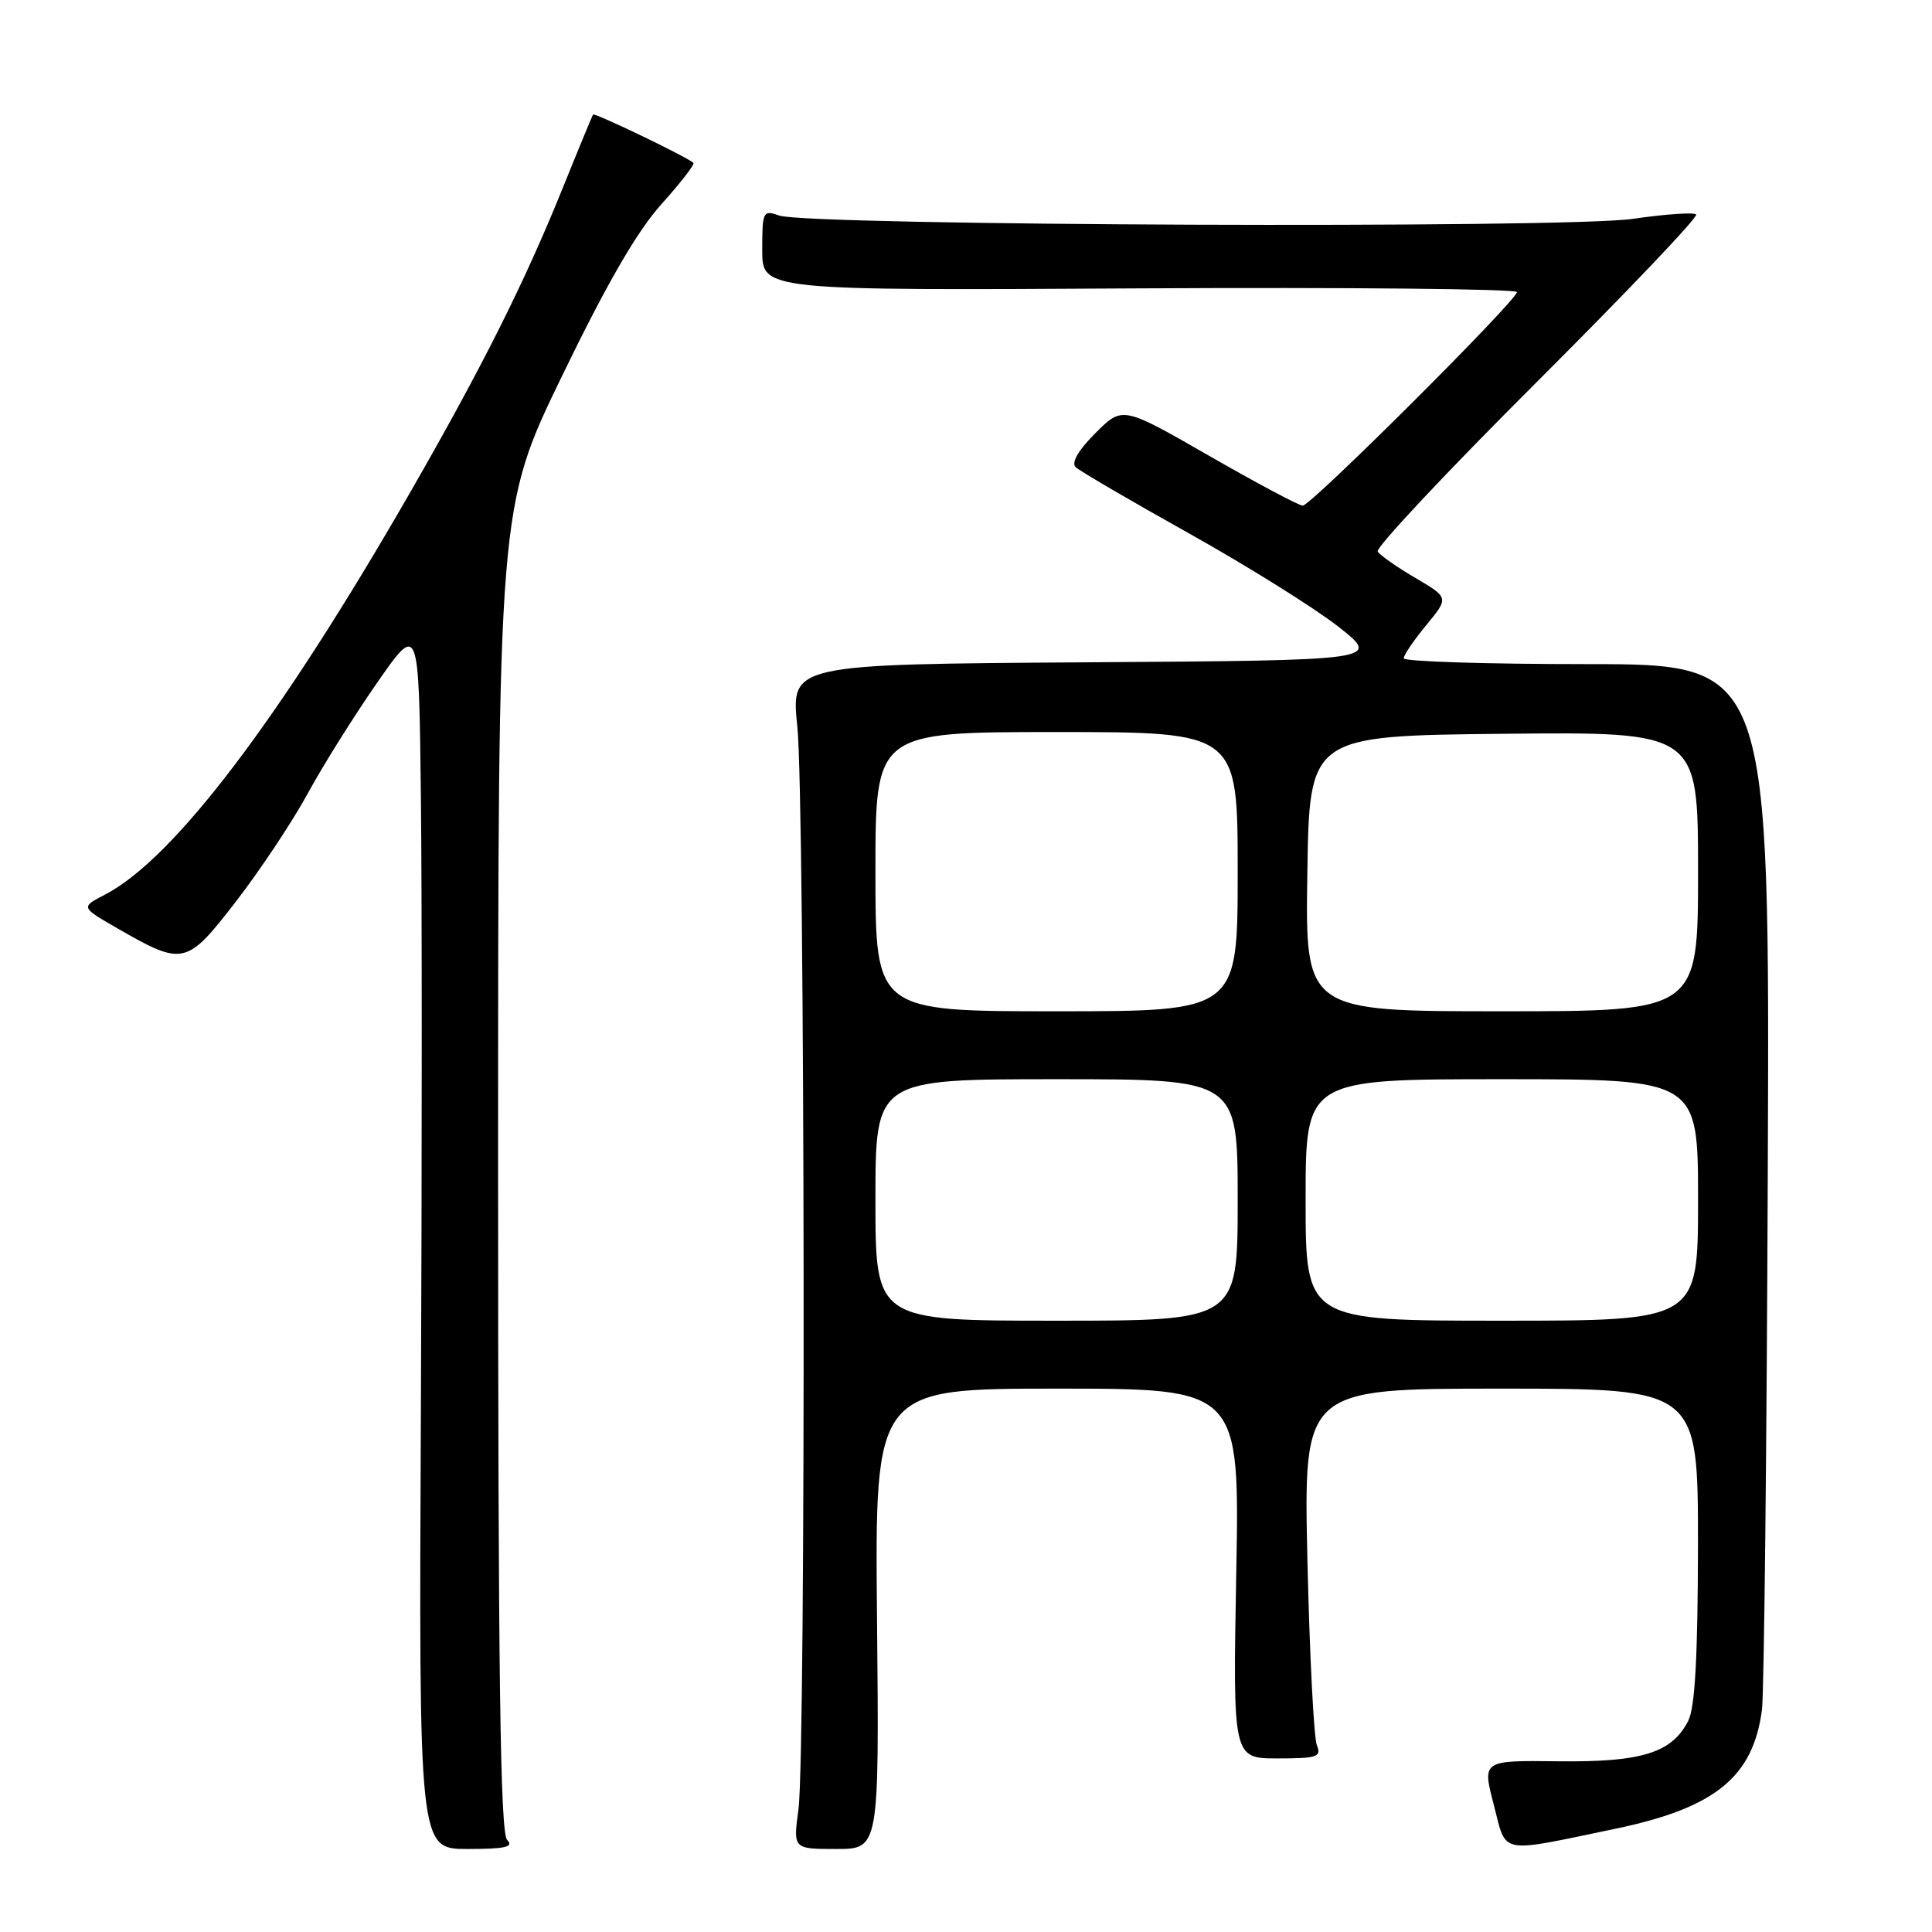 <?xml version="1.0" encoding="UTF-8" standalone="no"?>
<!DOCTYPE svg PUBLIC "-//W3C//DTD SVG 1.1//EN" "http://www.w3.org/Graphics/SVG/1.1/DTD/svg11.dtd" >
<svg xmlns="http://www.w3.org/2000/svg" xmlns:xlink="http://www.w3.org/1999/xlink" version="1.1" viewBox="0 0 256 256">
 <g >
 <path fill="currentColor"
d=" M 67.20 243.80 C 66.28 242.88 66.00 221.79 66.00 154.94 C 66.00 67.29 66.00 67.29 74.51 49.74 C 80.41 37.57 84.43 30.62 87.64 27.06 C 90.18 24.23 92.09 21.77 91.88 21.58 C 90.99 20.77 78.78 14.90 78.58 15.18 C 78.47 15.36 76.64 19.77 74.53 25.00 C 69.51 37.43 63.85 48.71 54.42 65.12 C 37.09 95.28 23.02 113.84 13.88 118.56 C 10.69 120.21 10.69 120.21 15.59 123.03 C 24.29 128.03 24.72 127.93 31.29 119.42 C 34.48 115.29 38.73 108.89 40.74 105.21 C 42.74 101.52 46.89 94.90 49.94 90.51 C 55.50 82.52 55.50 82.52 55.77 105.51 C 55.92 118.15 55.92 154.71 55.77 186.75 C 55.50 245.00 55.50 245.00 61.95 245.00 C 66.97 245.00 68.13 244.73 67.20 243.80 Z  M 116.21 214.50 C 115.92 184.00 115.92 184.00 140.09 184.00 C 164.26 184.00 164.26 184.00 163.81 208.50 C 163.36 233.00 163.36 233.00 169.29 233.00 C 174.54 233.00 175.13 232.80 174.49 231.25 C 174.09 230.29 173.53 219.26 173.24 206.75 C 172.73 184.00 172.73 184.00 198.86 184.00 C 225.00 184.00 225.00 184.00 224.99 204.75 C 224.97 219.47 224.60 226.23 223.71 228.00 C 221.54 232.27 217.57 233.51 206.45 233.38 C 196.40 233.26 196.40 233.26 197.93 239.13 C 199.67 245.83 198.39 245.57 214.00 242.33 C 227.26 239.57 232.31 235.48 233.47 226.53 C 233.75 224.31 234.10 192.24 234.24 155.25 C 234.50 88.00 234.50 88.00 210.25 88.00 C 196.91 88.00 186.00 87.65 186.00 87.23 C 186.00 86.80 187.35 84.82 189.00 82.82 C 191.99 79.19 191.99 79.19 187.55 76.58 C 185.10 75.15 182.86 73.57 182.55 73.08 C 182.25 72.59 191.75 62.47 203.66 50.59 C 215.57 38.70 225.06 28.73 224.75 28.42 C 224.45 28.11 220.66 28.37 216.35 29.00 C 207.41 30.30 107.04 29.91 103.25 28.56 C 101.10 27.80 101.00 28.00 101.00 33.13 C 101.00 38.50 101.00 38.50 151.00 38.21 C 178.50 38.06 201.00 38.28 201.00 38.70 C 201.00 39.80 173.72 67.00 172.62 67.00 C 172.12 67.00 166.54 64.03 160.22 60.40 C 148.73 53.80 148.73 53.80 145.15 57.39 C 142.88 59.66 141.92 61.31 142.53 61.90 C 143.06 62.41 149.81 66.35 157.52 70.66 C 165.23 74.97 174.13 80.53 177.29 83.00 C 183.03 87.50 183.03 87.50 143.91 87.76 C 104.79 88.02 104.79 88.02 105.65 96.26 C 106.67 106.13 106.80 232.25 105.80 239.75 C 105.09 245.00 105.09 245.00 110.80 245.00 C 116.50 245.00 116.50 245.00 116.21 214.50 Z  M 116.00 159.00 C 116.00 143.00 116.00 143.00 140.00 143.00 C 164.00 143.00 164.00 143.00 164.00 159.00 C 164.00 175.00 164.00 175.00 140.00 175.00 C 116.00 175.00 116.00 175.00 116.00 159.00 Z  M 173.00 159.00 C 173.00 143.00 173.00 143.00 199.00 143.00 C 225.00 143.00 225.00 143.00 225.00 159.00 C 225.00 175.00 225.00 175.00 199.00 175.00 C 173.00 175.00 173.00 175.00 173.00 159.00 Z  M 116.00 115.50 C 116.00 97.00 116.00 97.00 140.00 97.00 C 164.00 97.00 164.00 97.00 164.00 115.50 C 164.00 134.00 164.00 134.00 140.00 134.00 C 116.00 134.00 116.00 134.00 116.00 115.50 Z  M 173.23 115.75 C 173.50 97.50 173.50 97.50 199.25 97.23 C 225.00 96.97 225.00 96.97 225.00 115.48 C 225.00 134.00 225.00 134.00 198.98 134.00 C 172.95 134.00 172.95 134.00 173.23 115.75 Z "/>
</g>
</svg>